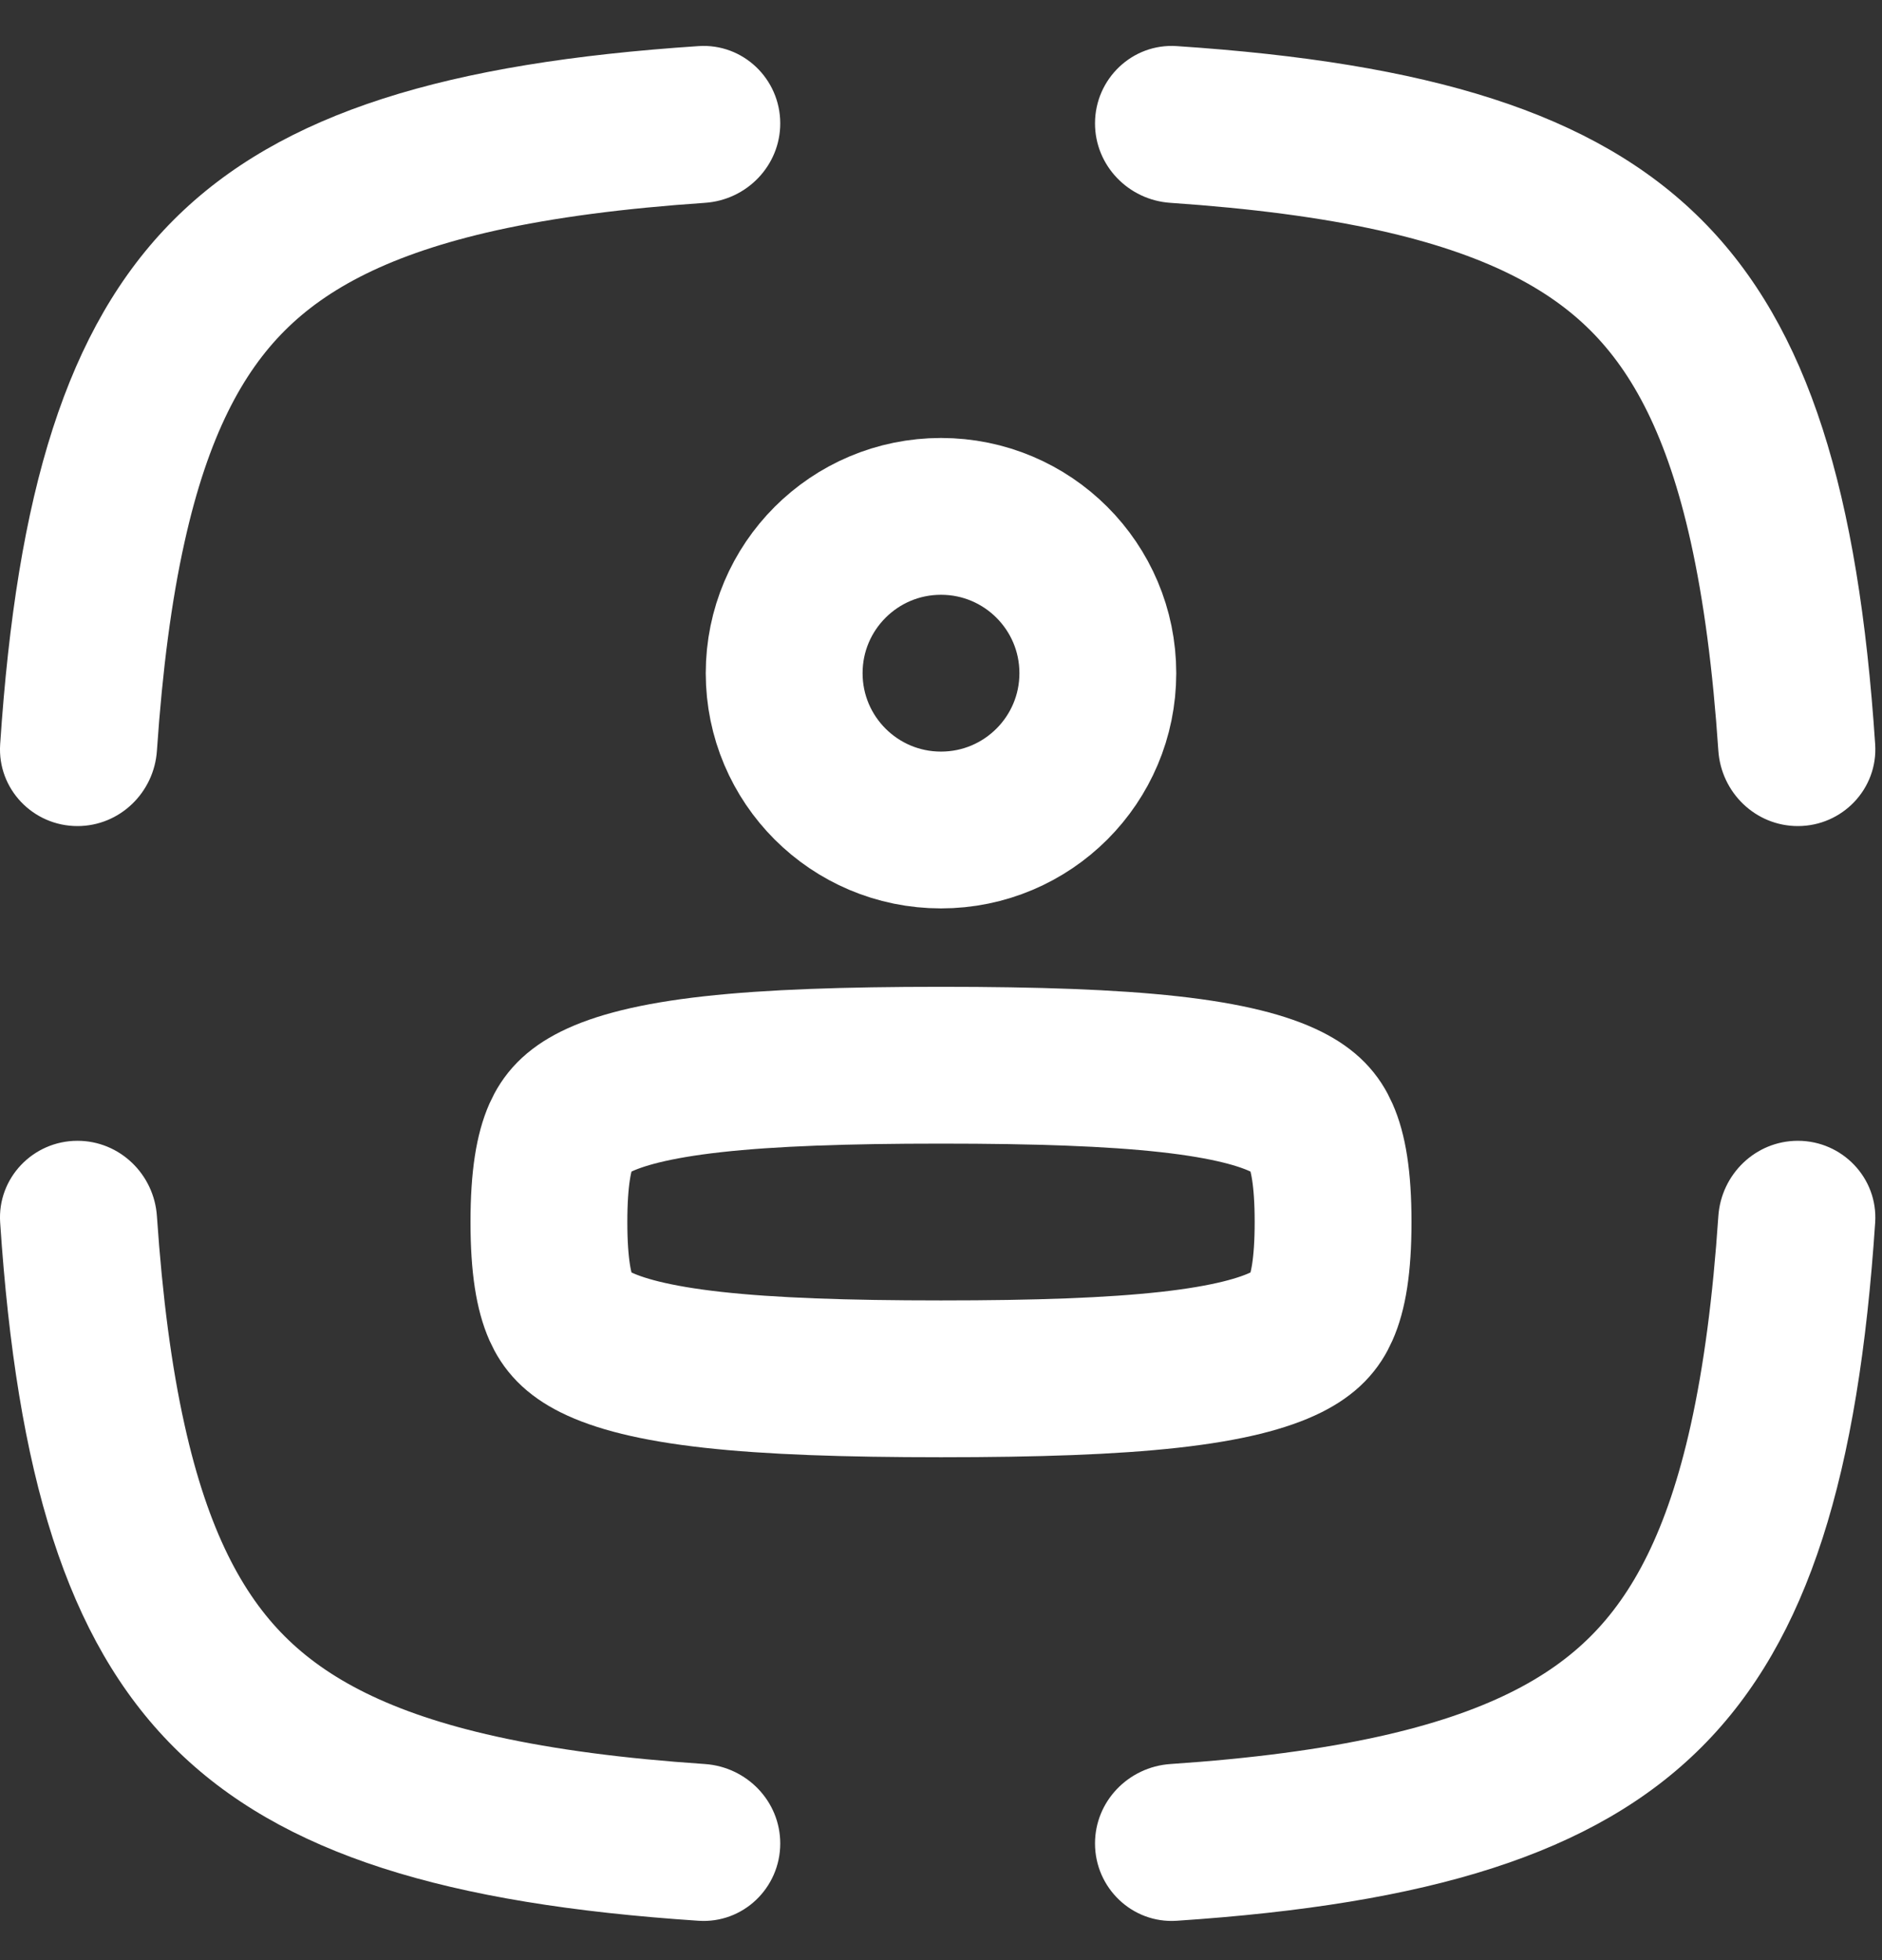 <svg width="24" height="25" viewBox="0 0 24 25" fill="none" xmlns="http://www.w3.org/2000/svg">
<rect x="0" y="0" width="24" height="25" fill="#333333" stroke="none"/>
<g id="User Scanning">
<path id="Subtract" fill-rule="evenodd" clip-rule="evenodd" d="M2.001 15.511C1.965 14.975 1.525 14.55 0.988 14.55C0.42 14.55 -0.035 15.026 0.002 15.592C0.427 21.987 2.514 24.073 8.908 24.498C9.475 24.536 9.95 24.08 9.95 23.512C9.95 22.975 9.525 22.536 8.989 22.499C7.953 22.429 7.074 22.313 6.325 22.147C4.969 21.846 4.165 21.404 3.631 20.87C3.097 20.336 2.655 19.531 2.354 18.175C2.187 17.426 2.072 16.548 2.001 15.511ZM21.913 15.511C21.95 14.975 22.389 14.55 22.927 14.55C23.494 14.55 23.95 15.026 23.913 15.592C23.488 21.987 21.401 24.073 15.006 24.498C14.44 24.536 13.964 24.08 13.964 23.512C13.964 22.975 14.389 22.536 14.925 22.499C15.962 22.429 16.84 22.313 17.589 22.147C18.945 21.846 19.75 21.404 20.284 20.87C20.818 20.336 21.26 19.531 21.561 18.175C21.727 17.426 21.843 16.548 21.913 15.511ZM24 12.589C24 12.574 24 12.559 24 12.543C24 12.528 24 12.513 24 12.497V12.589ZM23.913 9.494C23.95 10.061 23.494 10.536 22.927 10.536C22.389 10.536 21.95 10.111 21.913 9.575C21.843 8.539 21.727 7.66 21.561 6.911C21.26 5.555 20.818 4.751 20.284 4.217C19.75 3.683 18.945 3.241 17.589 2.939C16.84 2.773 15.962 2.658 14.925 2.587C14.389 2.551 13.964 2.111 13.964 1.574C13.964 1.006 14.44 0.55 15.006 0.588C21.401 1.013 23.488 3.1 23.913 9.494ZM2.001 9.575C1.965 10.111 1.525 10.536 0.988 10.536C0.42 10.536 -0.035 10.061 0.002 9.494C0.427 3.1 2.514 1.013 8.908 0.588C9.475 0.55 9.95 1.006 9.95 1.574C9.95 2.111 9.525 2.551 8.989 2.587C7.953 2.658 7.074 2.773 6.325 2.939C4.969 3.241 4.165 3.683 3.631 4.217C3.097 4.751 2.655 5.555 2.354 6.911C2.187 7.66 2.072 8.539 2.001 9.575ZM11.957 0.5L11.976 0.5H11.938L11.957 0.5Z" fill="white"/>
<path id="Squircle" d="M7 15.586C7 16.151 7.064 16.483 7.156 16.691C7.231 16.859 7.343 16.992 7.594 17.118C7.881 17.261 8.341 17.388 9.088 17.471C9.827 17.553 10.776 17.586 12 17.586C13.224 17.586 14.173 17.553 14.912 17.471C15.659 17.388 16.119 17.261 16.406 17.118C16.657 16.992 16.769 16.859 16.843 16.691C16.936 16.483 17 16.151 17 15.586C17 15.021 16.936 14.689 16.843 14.481C16.769 14.313 16.657 14.18 16.406 14.054C16.119 13.911 15.659 13.784 14.912 13.701C14.173 13.619 13.224 13.586 12 13.586C10.776 13.586 9.827 13.619 9.088 13.701C8.341 13.784 7.881 13.911 7.594 14.054C7.343 14.18 7.231 14.313 7.156 14.481C7.064 14.689 7 15.021 7 15.586Z" stroke="white" stroke-width="2" stroke-linecap="round" stroke-linejoin="round"/>
<circle id="Ellipse 97" cx="3" cy="3" r="2" transform="matrix(-1 0 0 1 15 5.586)" stroke="white" stroke-width="2"/>
</g>
</svg>
